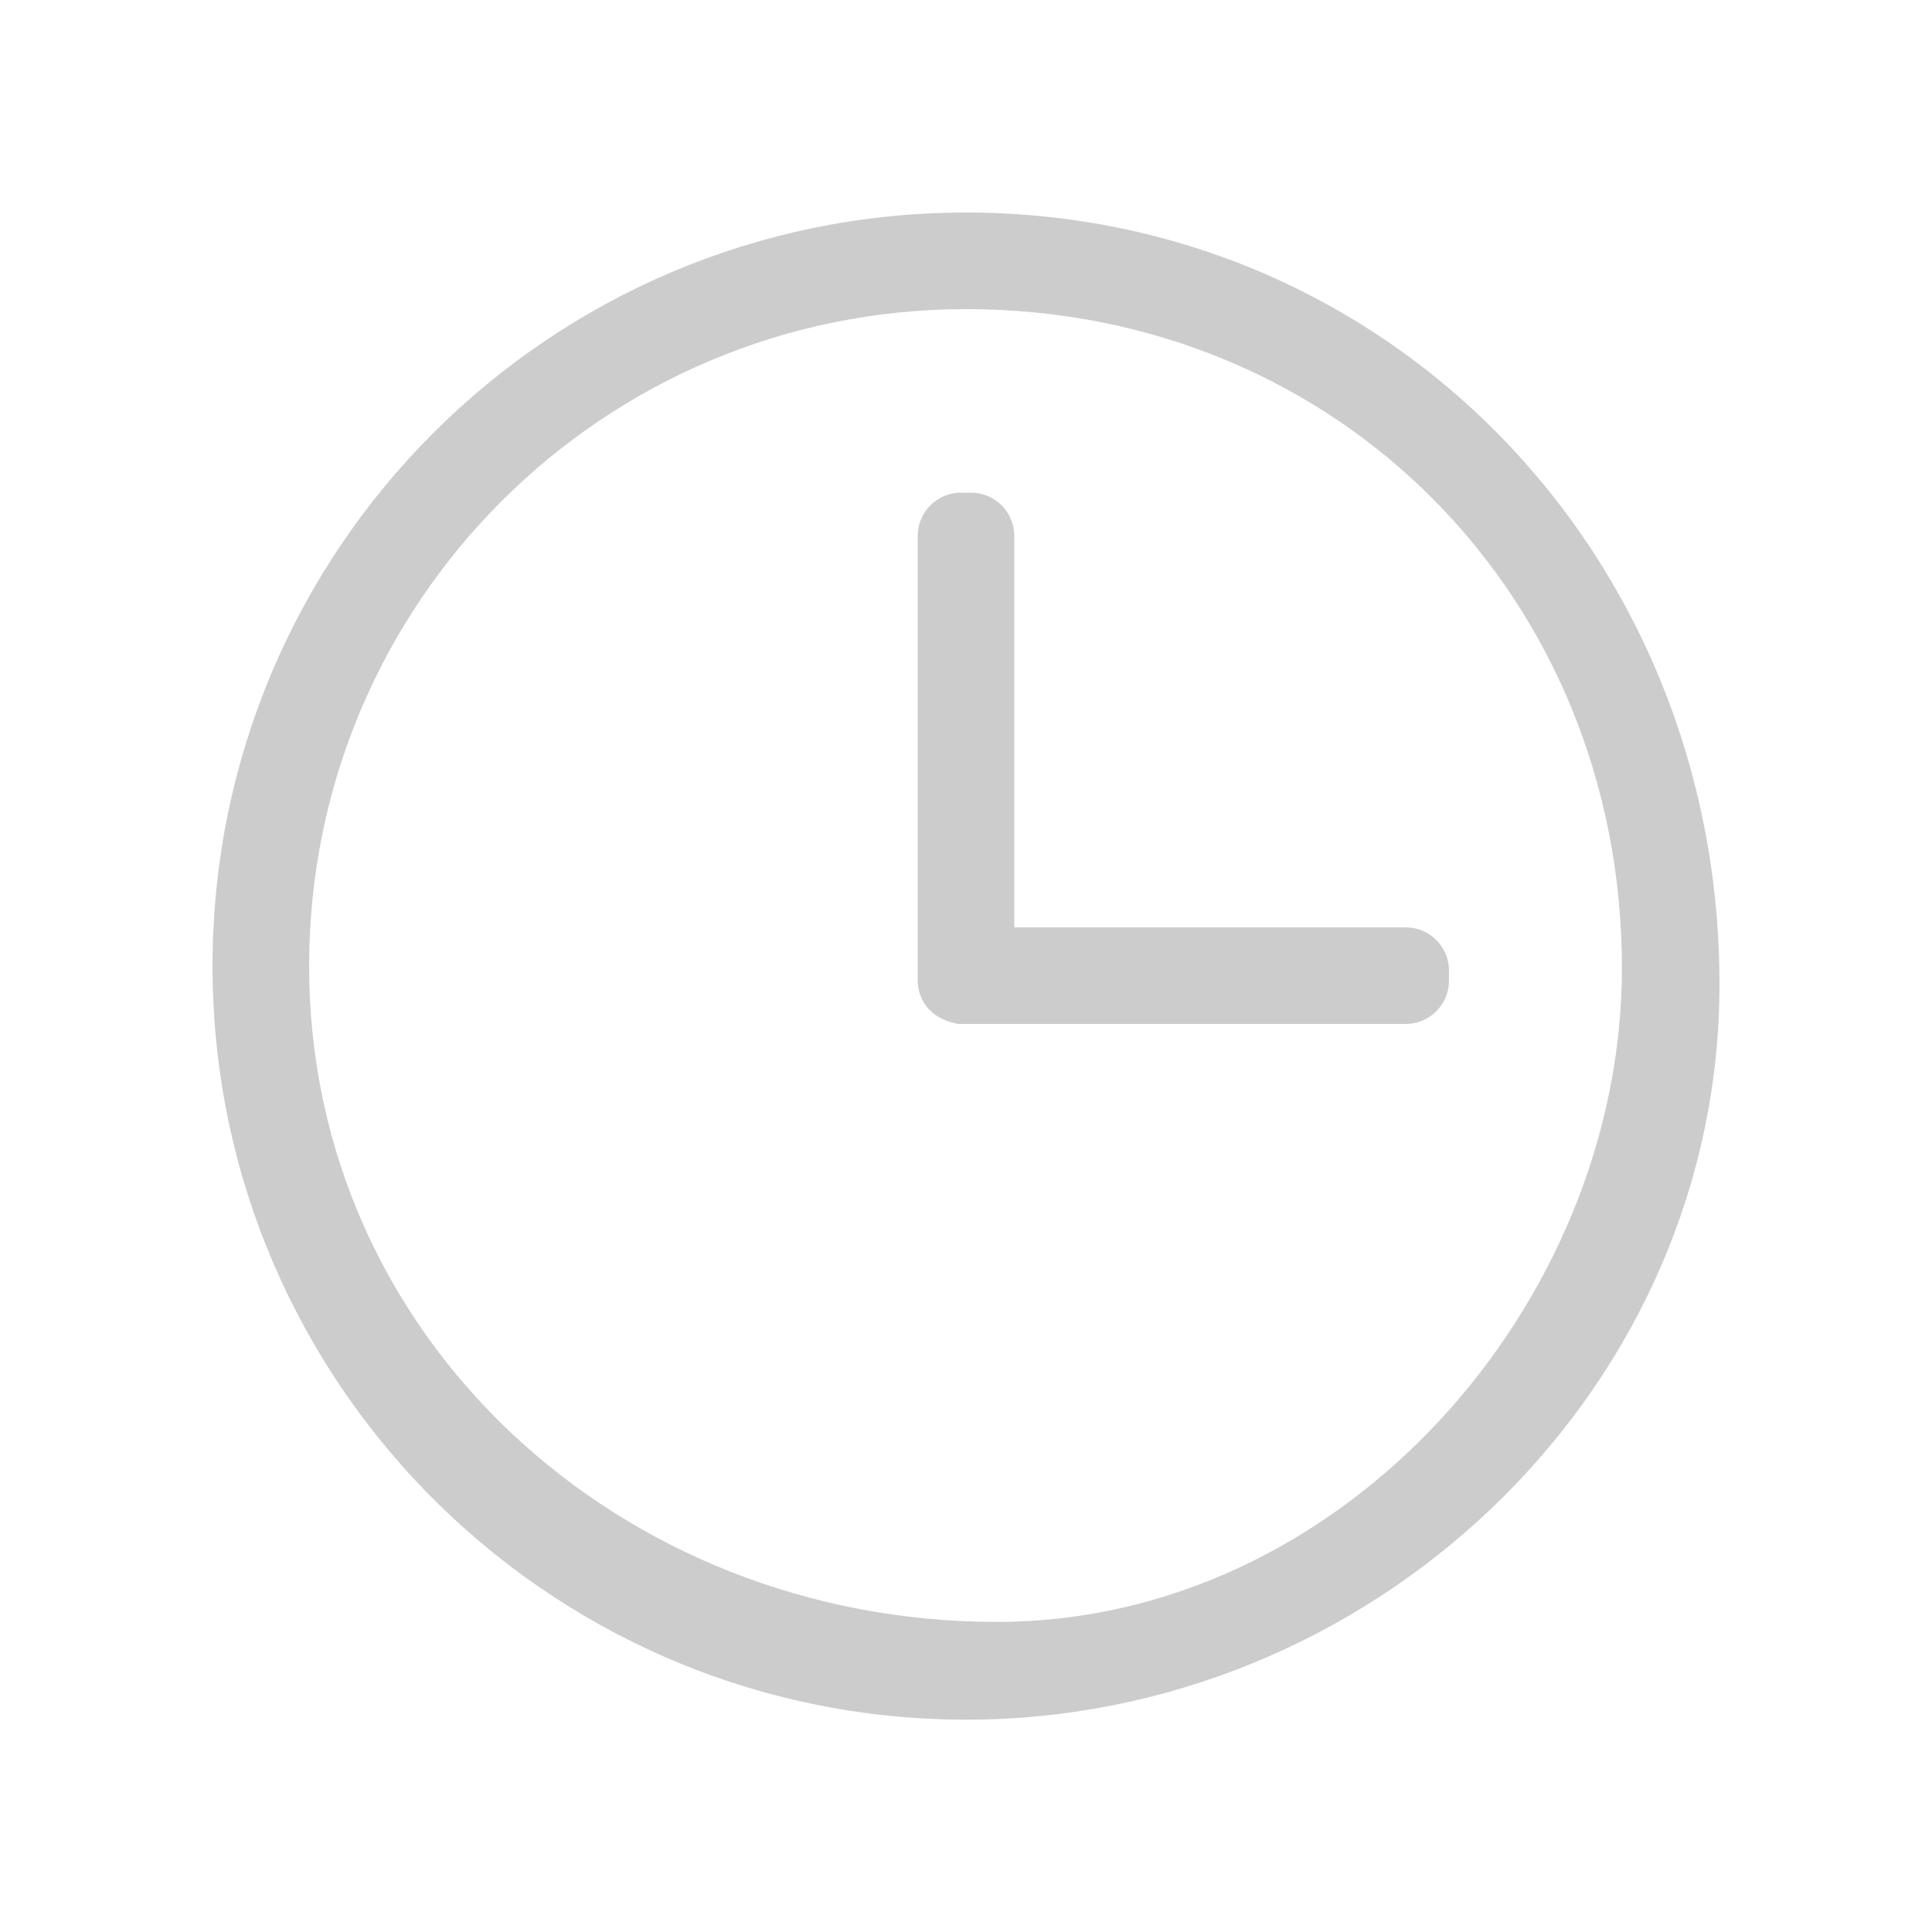 <?xml version="1.0" encoding="utf-8"?>
<!-- Generator: Adobe Illustrator 21.0.0, SVG Export Plug-In . SVG Version: 6.00 Build 0)  -->
<svg version="1.1" id="图层_1" xmlns="http://www.w3.org/2000/svg" xmlns:xlink="http://www.w3.org/1999/xlink" x="0px" y="0px"
	 viewBox="0 0 200 200" style="enable-background:new 0 0 200 200;" xml:space="preserve">
<style type="text/css">
	.st0{fill:#CCCCCC;}
</style>
<g>
	<path class="st0" d="M145.5,96c0,0-32.2,0-40.5,0V55.5c0-2.5-2-4.5-4.5-4.5h-1C97,51,95,53,95,55.5c0,0,0,45.6,0,46
		c0,1.6,0.9,3.9,4.2,4.5h46.3c2.5,0,4.5-2,4.5-4.5v-1C150,98,148,96,145.5,96z"/>
	<path class="st0" d="M100,22c-43.1,0-78,34.9-78,78c0,43.7,35.9,79,79.9,78c41.4-1,76.1-34.7,76.1-76.1C178,57.3,143.7,22,100,22z
		 M103.2,167.9C64.2,167.9,32,138.5,32,100c0-37.6,30.4-68,68-68c38.6,0,67.9,29.9,67.9,68.2C167.9,135,139,167.9,103.2,167.9z"/>
</g>
</svg>
